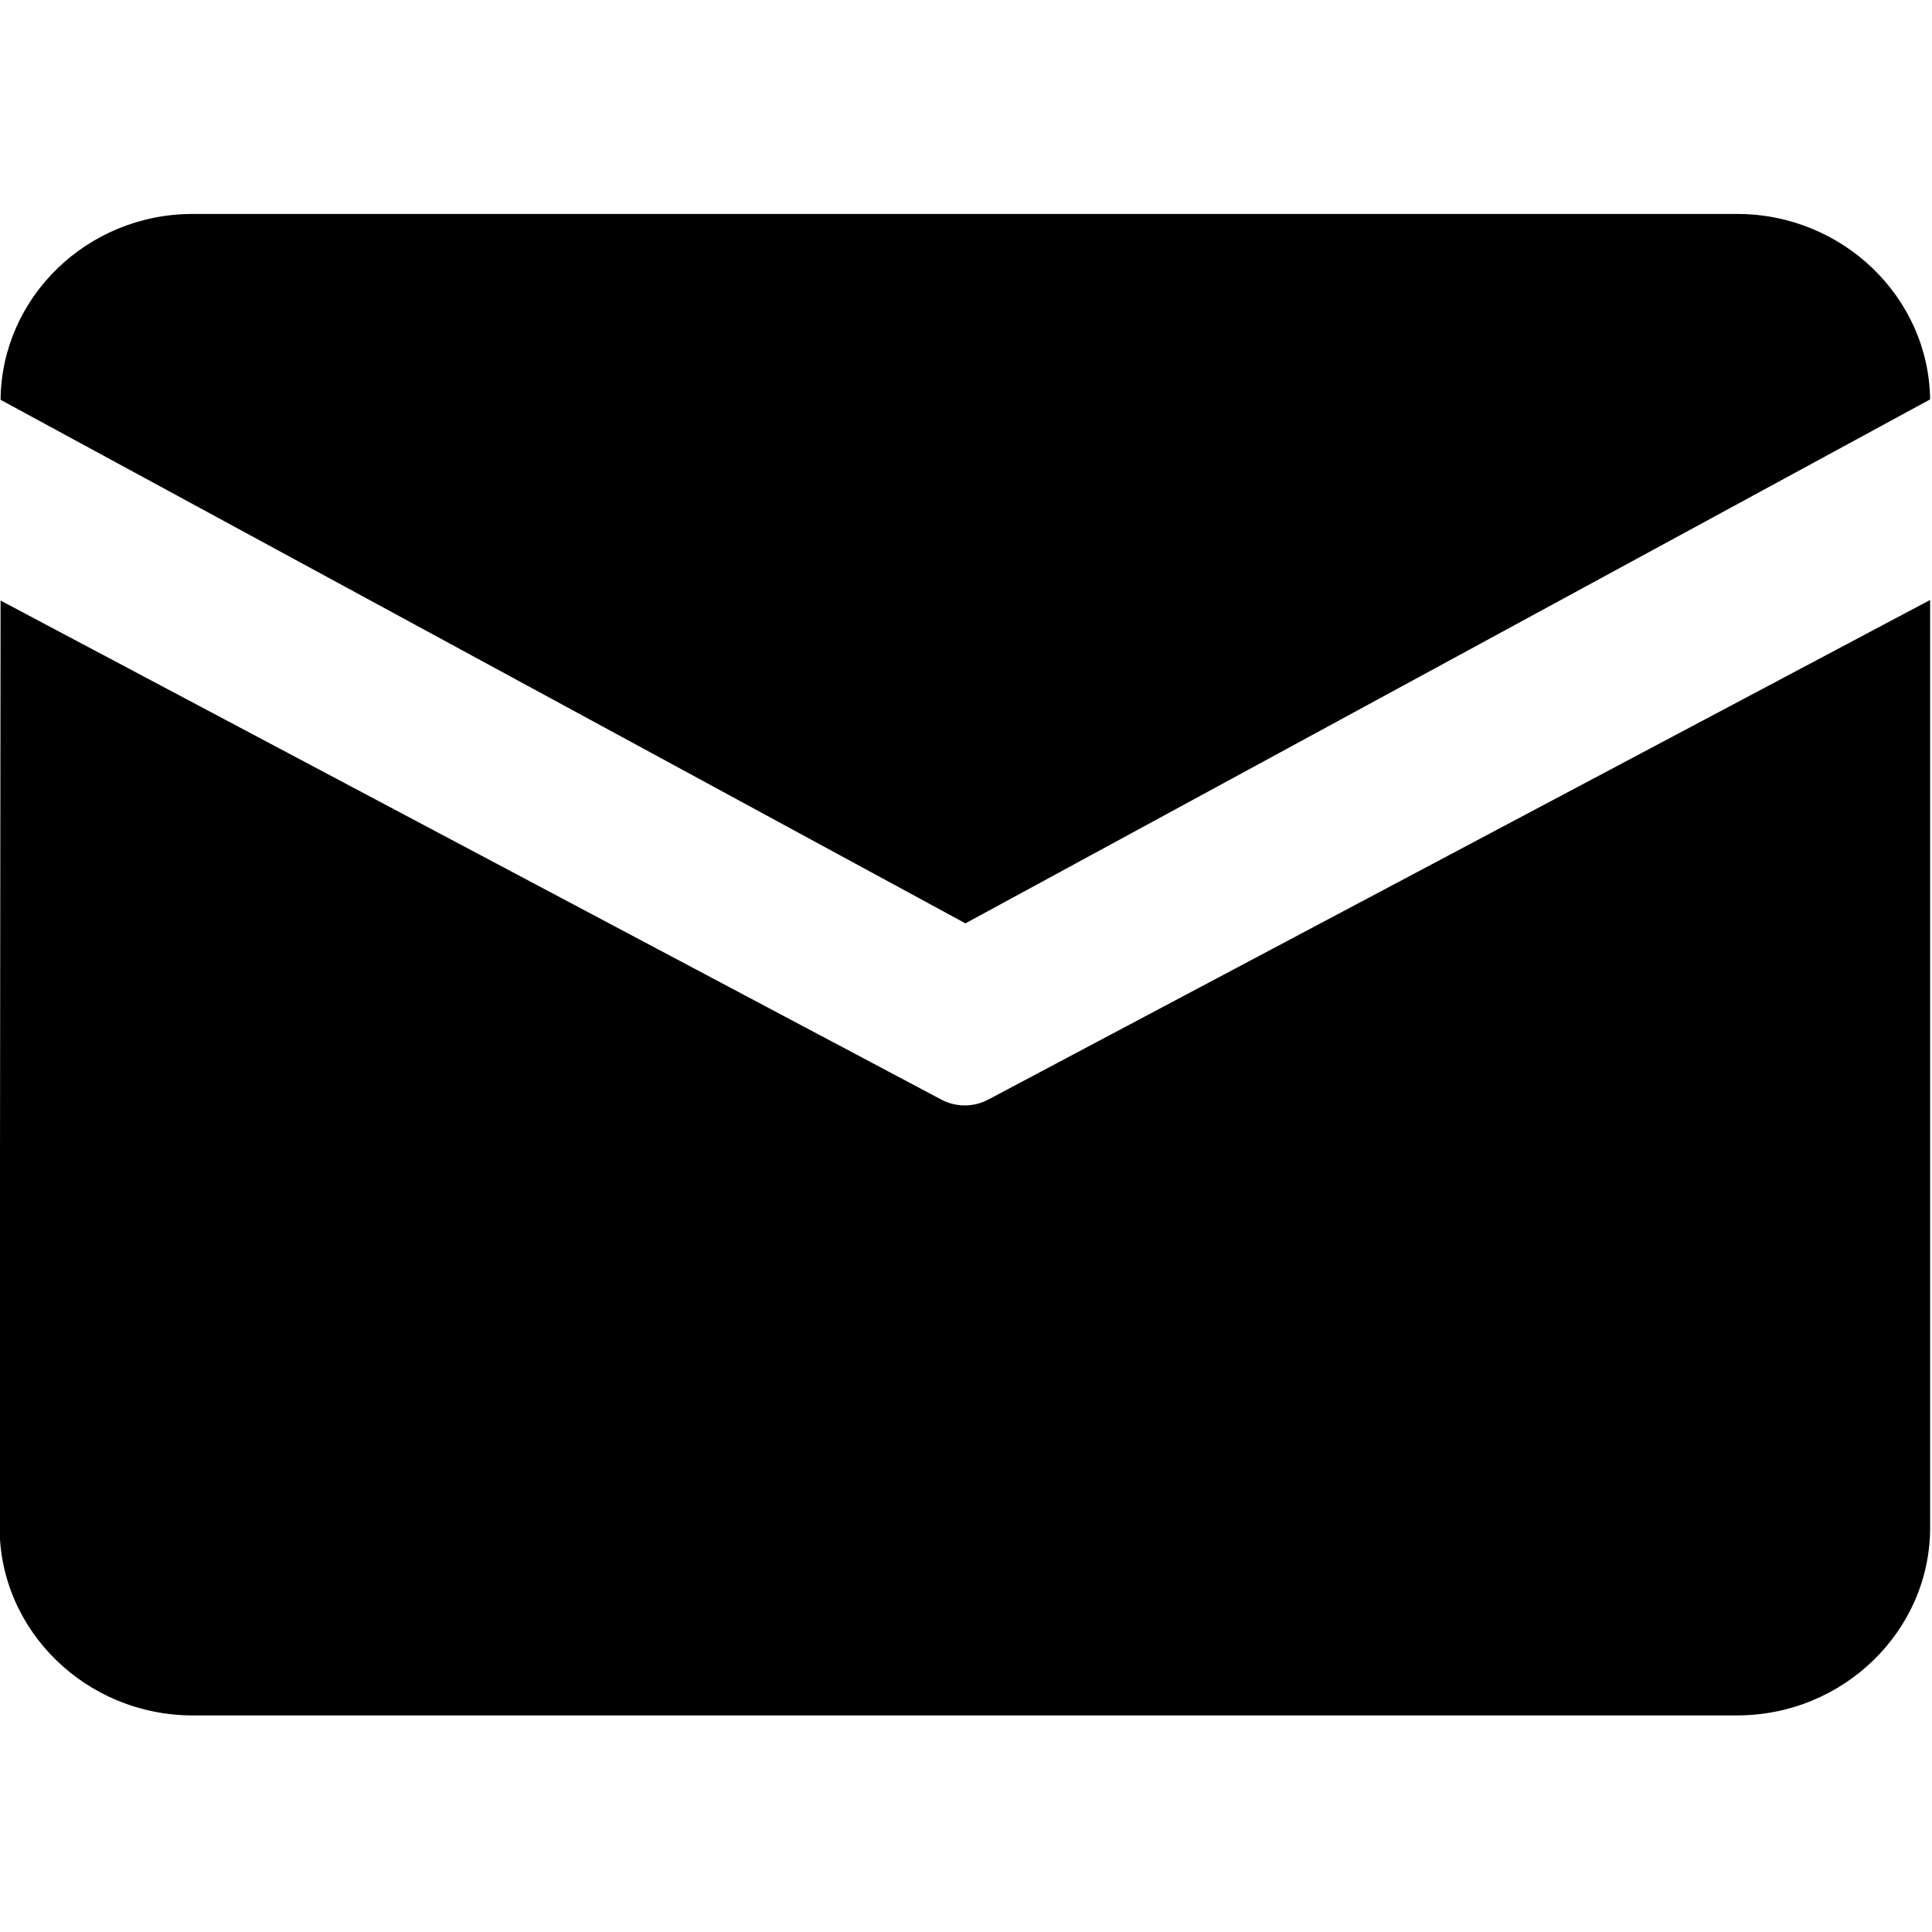 <?xml version="1.0" encoding="utf-8"?>
<!-- Generator: Adobe Illustrator 21.0.2, SVG Export Plug-In . SVG Version: 6.00 Build 0)  -->
<svg version="1.1" id="图层_1" xmlns="http://www.w3.org/2000/svg" xmlns:xlink="http://www.w3.org/1999/xlink" x="0px" y="0px"
	 viewBox="0 0 1024 1024" style="enable-background:new 0 0 1024 1024;" xml:space="preserve">
<style type="text/css">
	.st0{clip-path:url(#SVGID_2_);}
</style>
<g>
	<g>
		<defs>
			<rect id="SVGID_1_" y="113.4" width="1024" height="797.4"/>
		</defs>
		<clipPath id="SVGID_2_">
			<use xlink:href="#SVGID_1_"  style="overflow:visible;"/>
		</clipPath>
		<path class="st0" d="M102.1,113.4h818.6c55.9,0,101.6,44.1,102.3,98.3L511.7,489.4L0.3,211.9C0.8,157.6,46.2,113.4,102.1,113.4
			L102.1,113.4z M0.3,318.3l-0.5,491.4c0,54.7,46,99.5,102.3,99.5h818.6c56.3,0,102.3-44.8,102.3-99.5V318L523.6,582.9
			c-7.7,4-16.8,4-24.5,0L0.3,318.3z M0.3,318.3"/>
	</g>
</g>
</svg>
